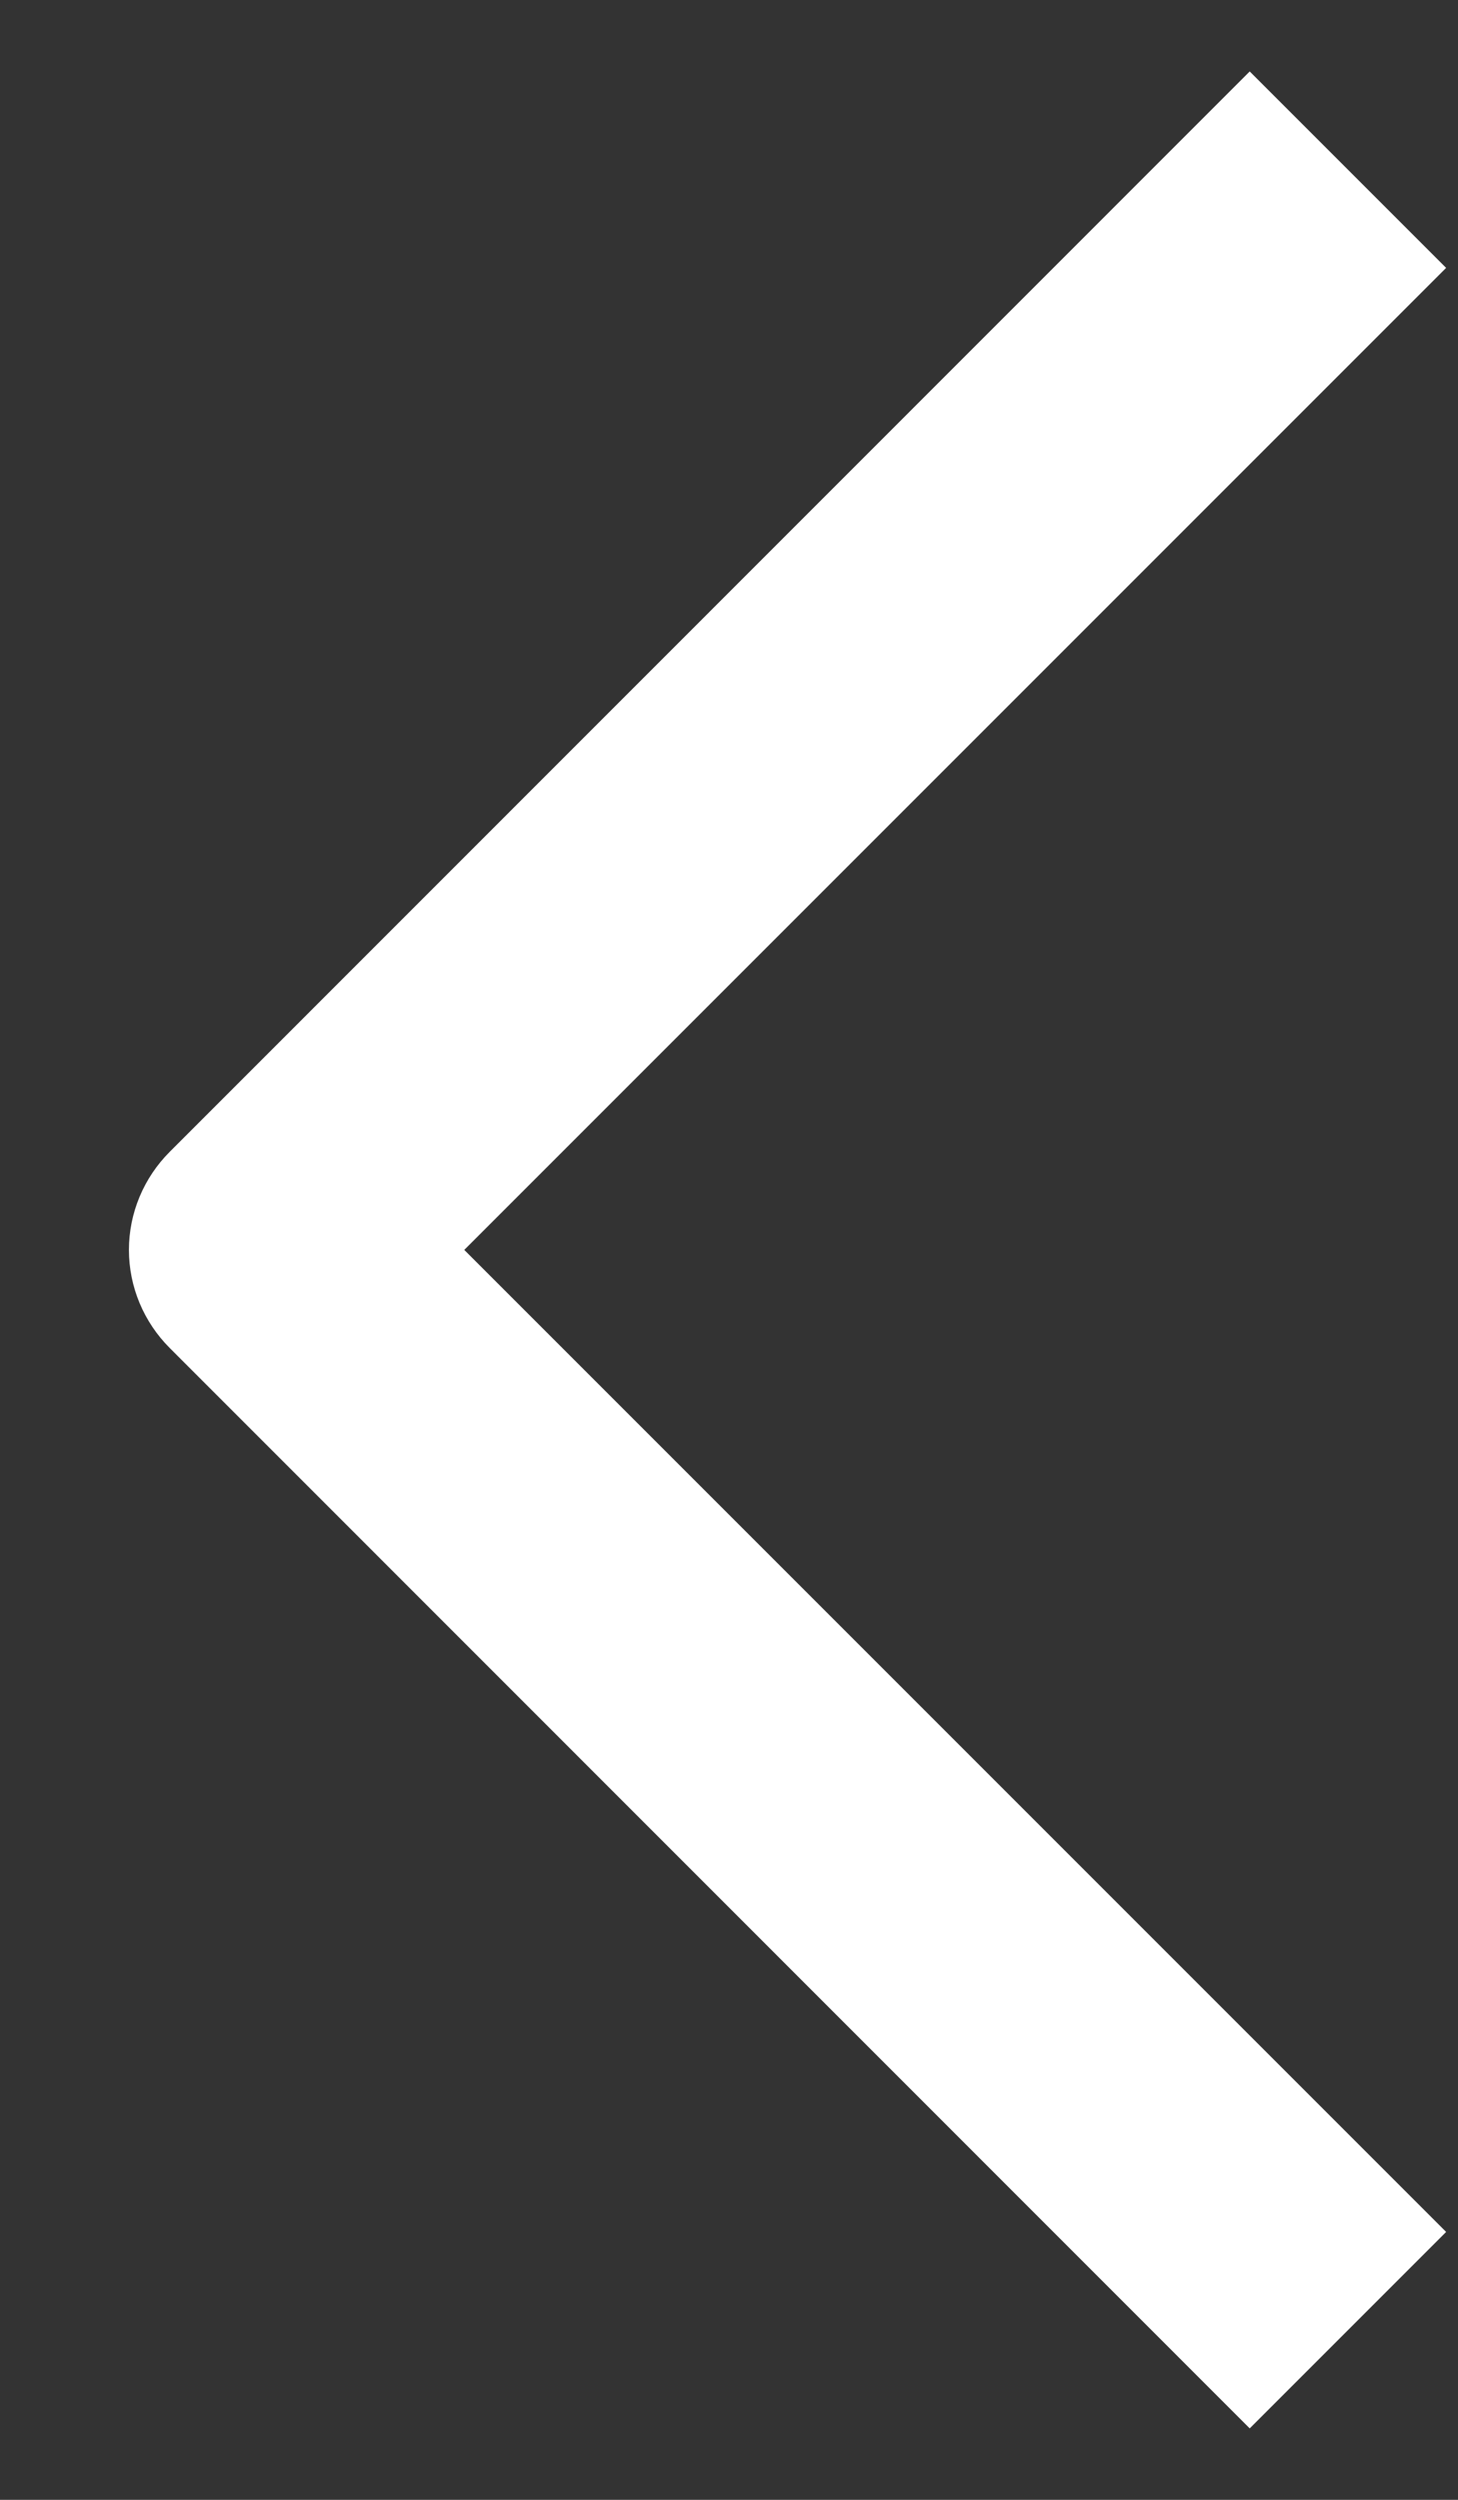 <svg width="7" height="12" viewBox="0 0 7 12" fill="none" xmlns="http://www.w3.org/2000/svg">
<rect x="0" y="0" width="7" height="12" fill="#333333" stroke="none"/>
<path fill-rule="evenodd" clip-rule="evenodd" d="M2.229 6L6.943 10.714L6 11.657L0.815 6.471C0.69 6.346 0.619 6.177 0.619 6C0.619 5.823 0.69 5.654 0.815 5.529L6 0.343L6.943 1.286L2.229 6Z" fill="white"/>
</svg>
